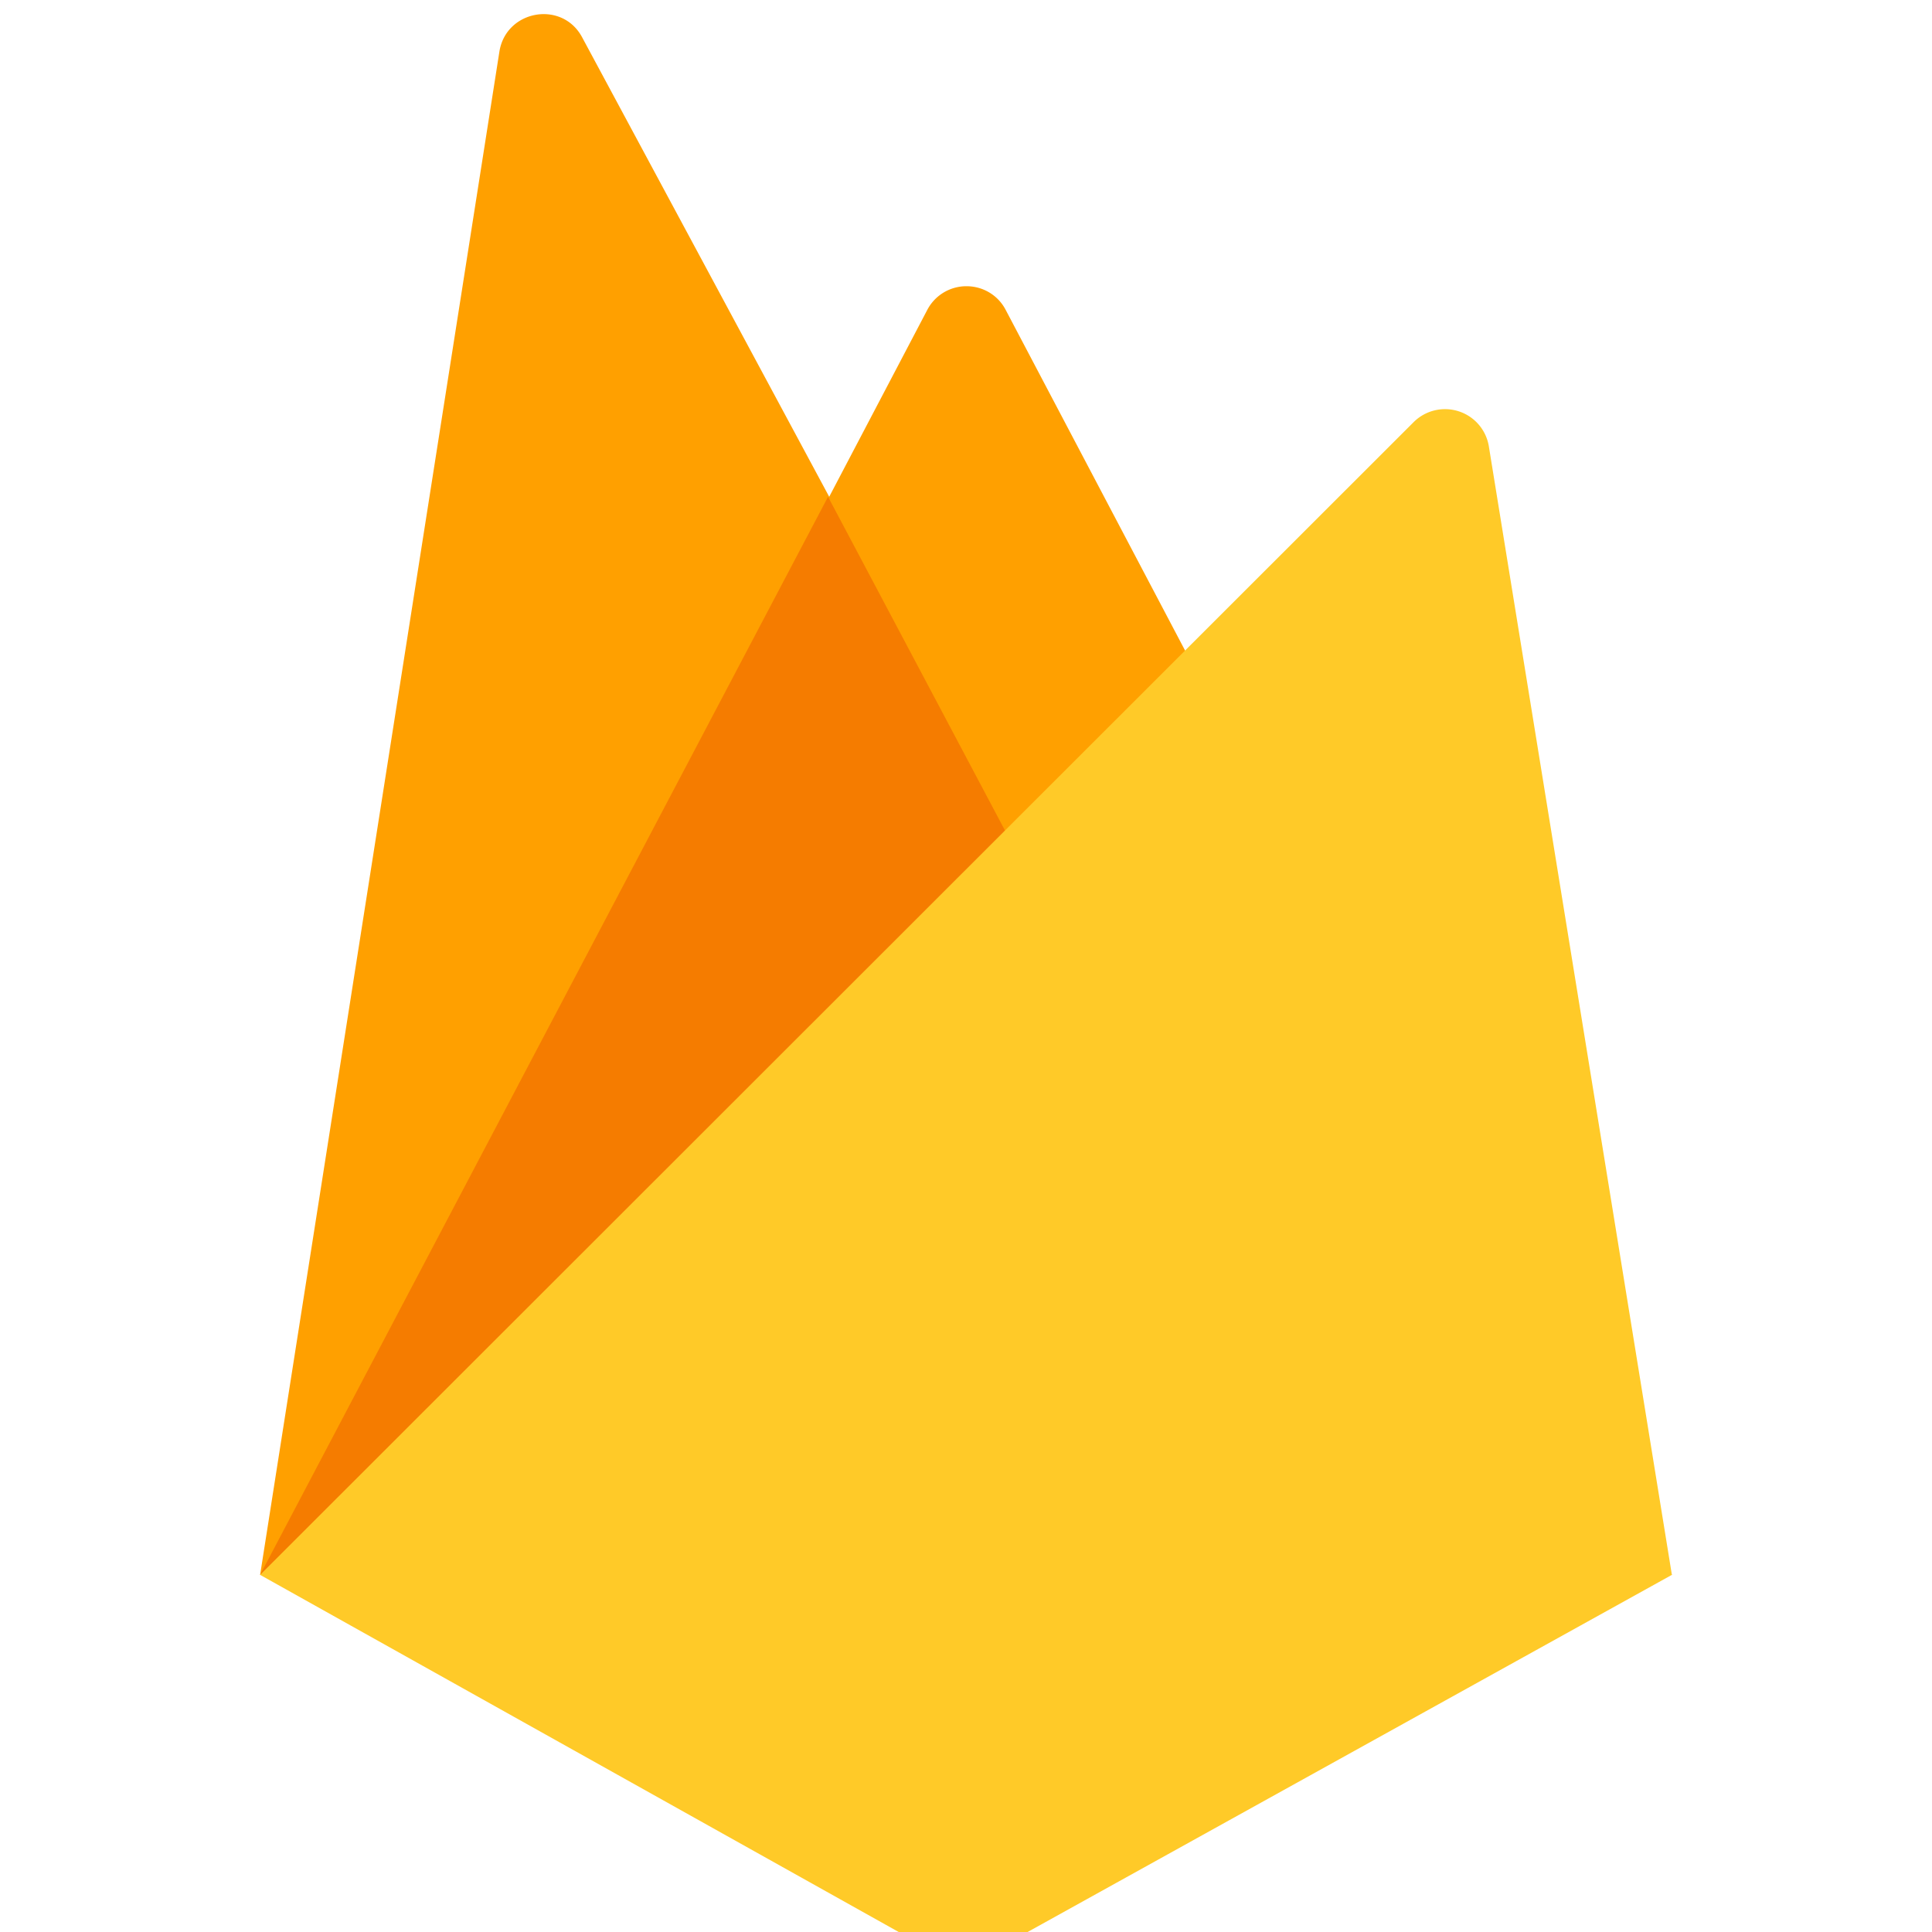 <svg xmlns="http://www.w3.org/2000/svg" viewBox="0.7 -1 109.5 149.85" width="2500" height="2500"><g fill="none" fill-rule="evenodd"><path fill="#FFA000" d="M.7 121.15L19.26 3c.52-3.24 4.88-4 6.42-1.1l19.16 35.63 7.61-14.5a3.42 3.42 0 0 1 3.04-1.83c1.28 0 2.45.7 3.04 1.84l51.67 98.11H.7z"/><path fill="#F57C00" d="M64.68 75.12L44.75 37.53.7 121.15z"/><path fill="#FFCA28" d="M110.2 121.15L96 33.6a3.44 3.44 0 0 0-2.34-2.7 3.45 3.45 0 0 0-3.48.83L.7 121.15l49.53 27.7a10.43 10.43 0 0 0 10 0l49.97-27.7z"/></g></svg>
